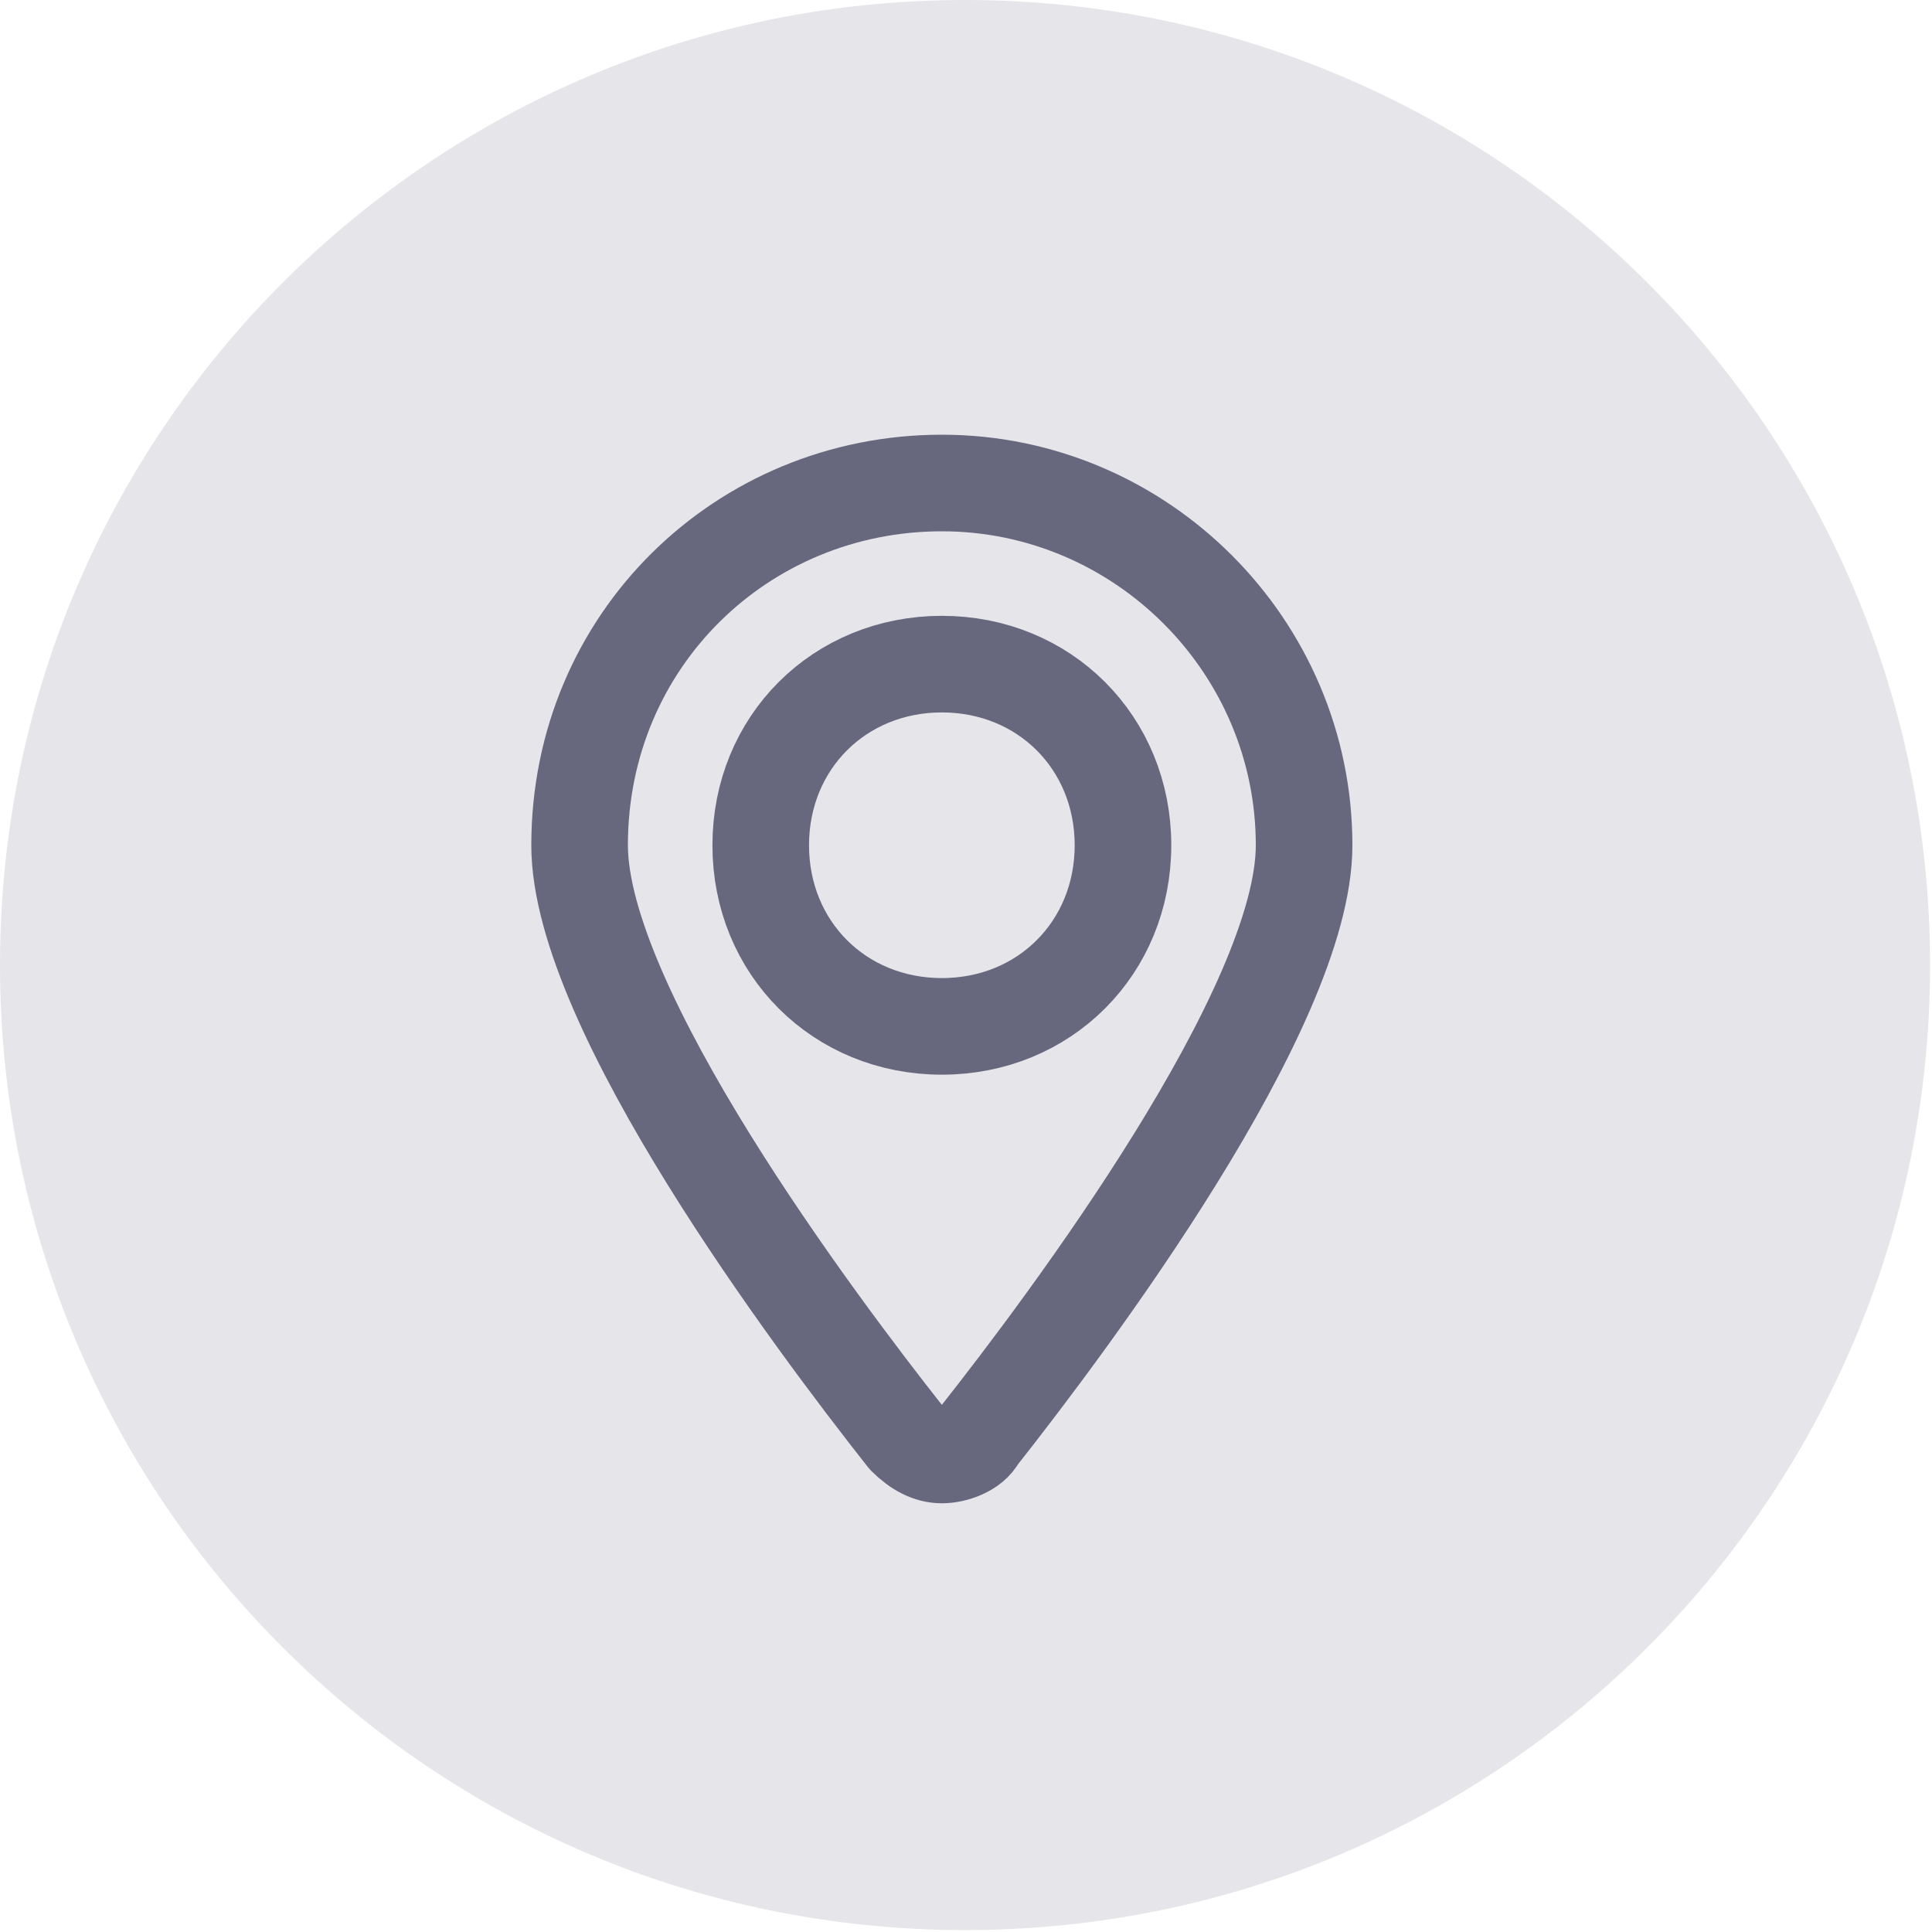 <svg width="20" height="20" viewBox="0 0 20 20" fill="none" xmlns="http://www.w3.org/2000/svg">
<path d="M9.99 19.98C15.507 19.98 19.98 15.507 19.98 9.99C19.98 4.473 15.507 0 9.99 0C4.473 0 0 4.473 0 9.99C0 15.507 4.473 19.98 9.99 19.98Z" fill="#E6E6EA"/>
<path d="M9.75 10.625C10.812 10.625 11.625 9.812 11.625 8.75C11.625 7.688 10.812 6.875 9.75 6.875C8.688 6.875 7.875 7.688 7.875 8.75C7.875 9.812 8.688 10.625 9.75 10.625Z" stroke="#67677E" stroke-linecap="round" stroke-linejoin="round"/>
<path d="M9.75 5C11.812 5 13.5 6.688 13.5 8.75C13.5 10.438 11.062 13.688 10.125 14.875C10.062 15 9.875 15.062 9.75 15.062C9.625 15.062 9.5 15 9.375 14.875C8.438 13.688 6 10.438 6 8.75C6 6.625 7.688 5 9.75 5Z" stroke="#67677E" stroke-linecap="round" stroke-linejoin="round"/>
</svg>
